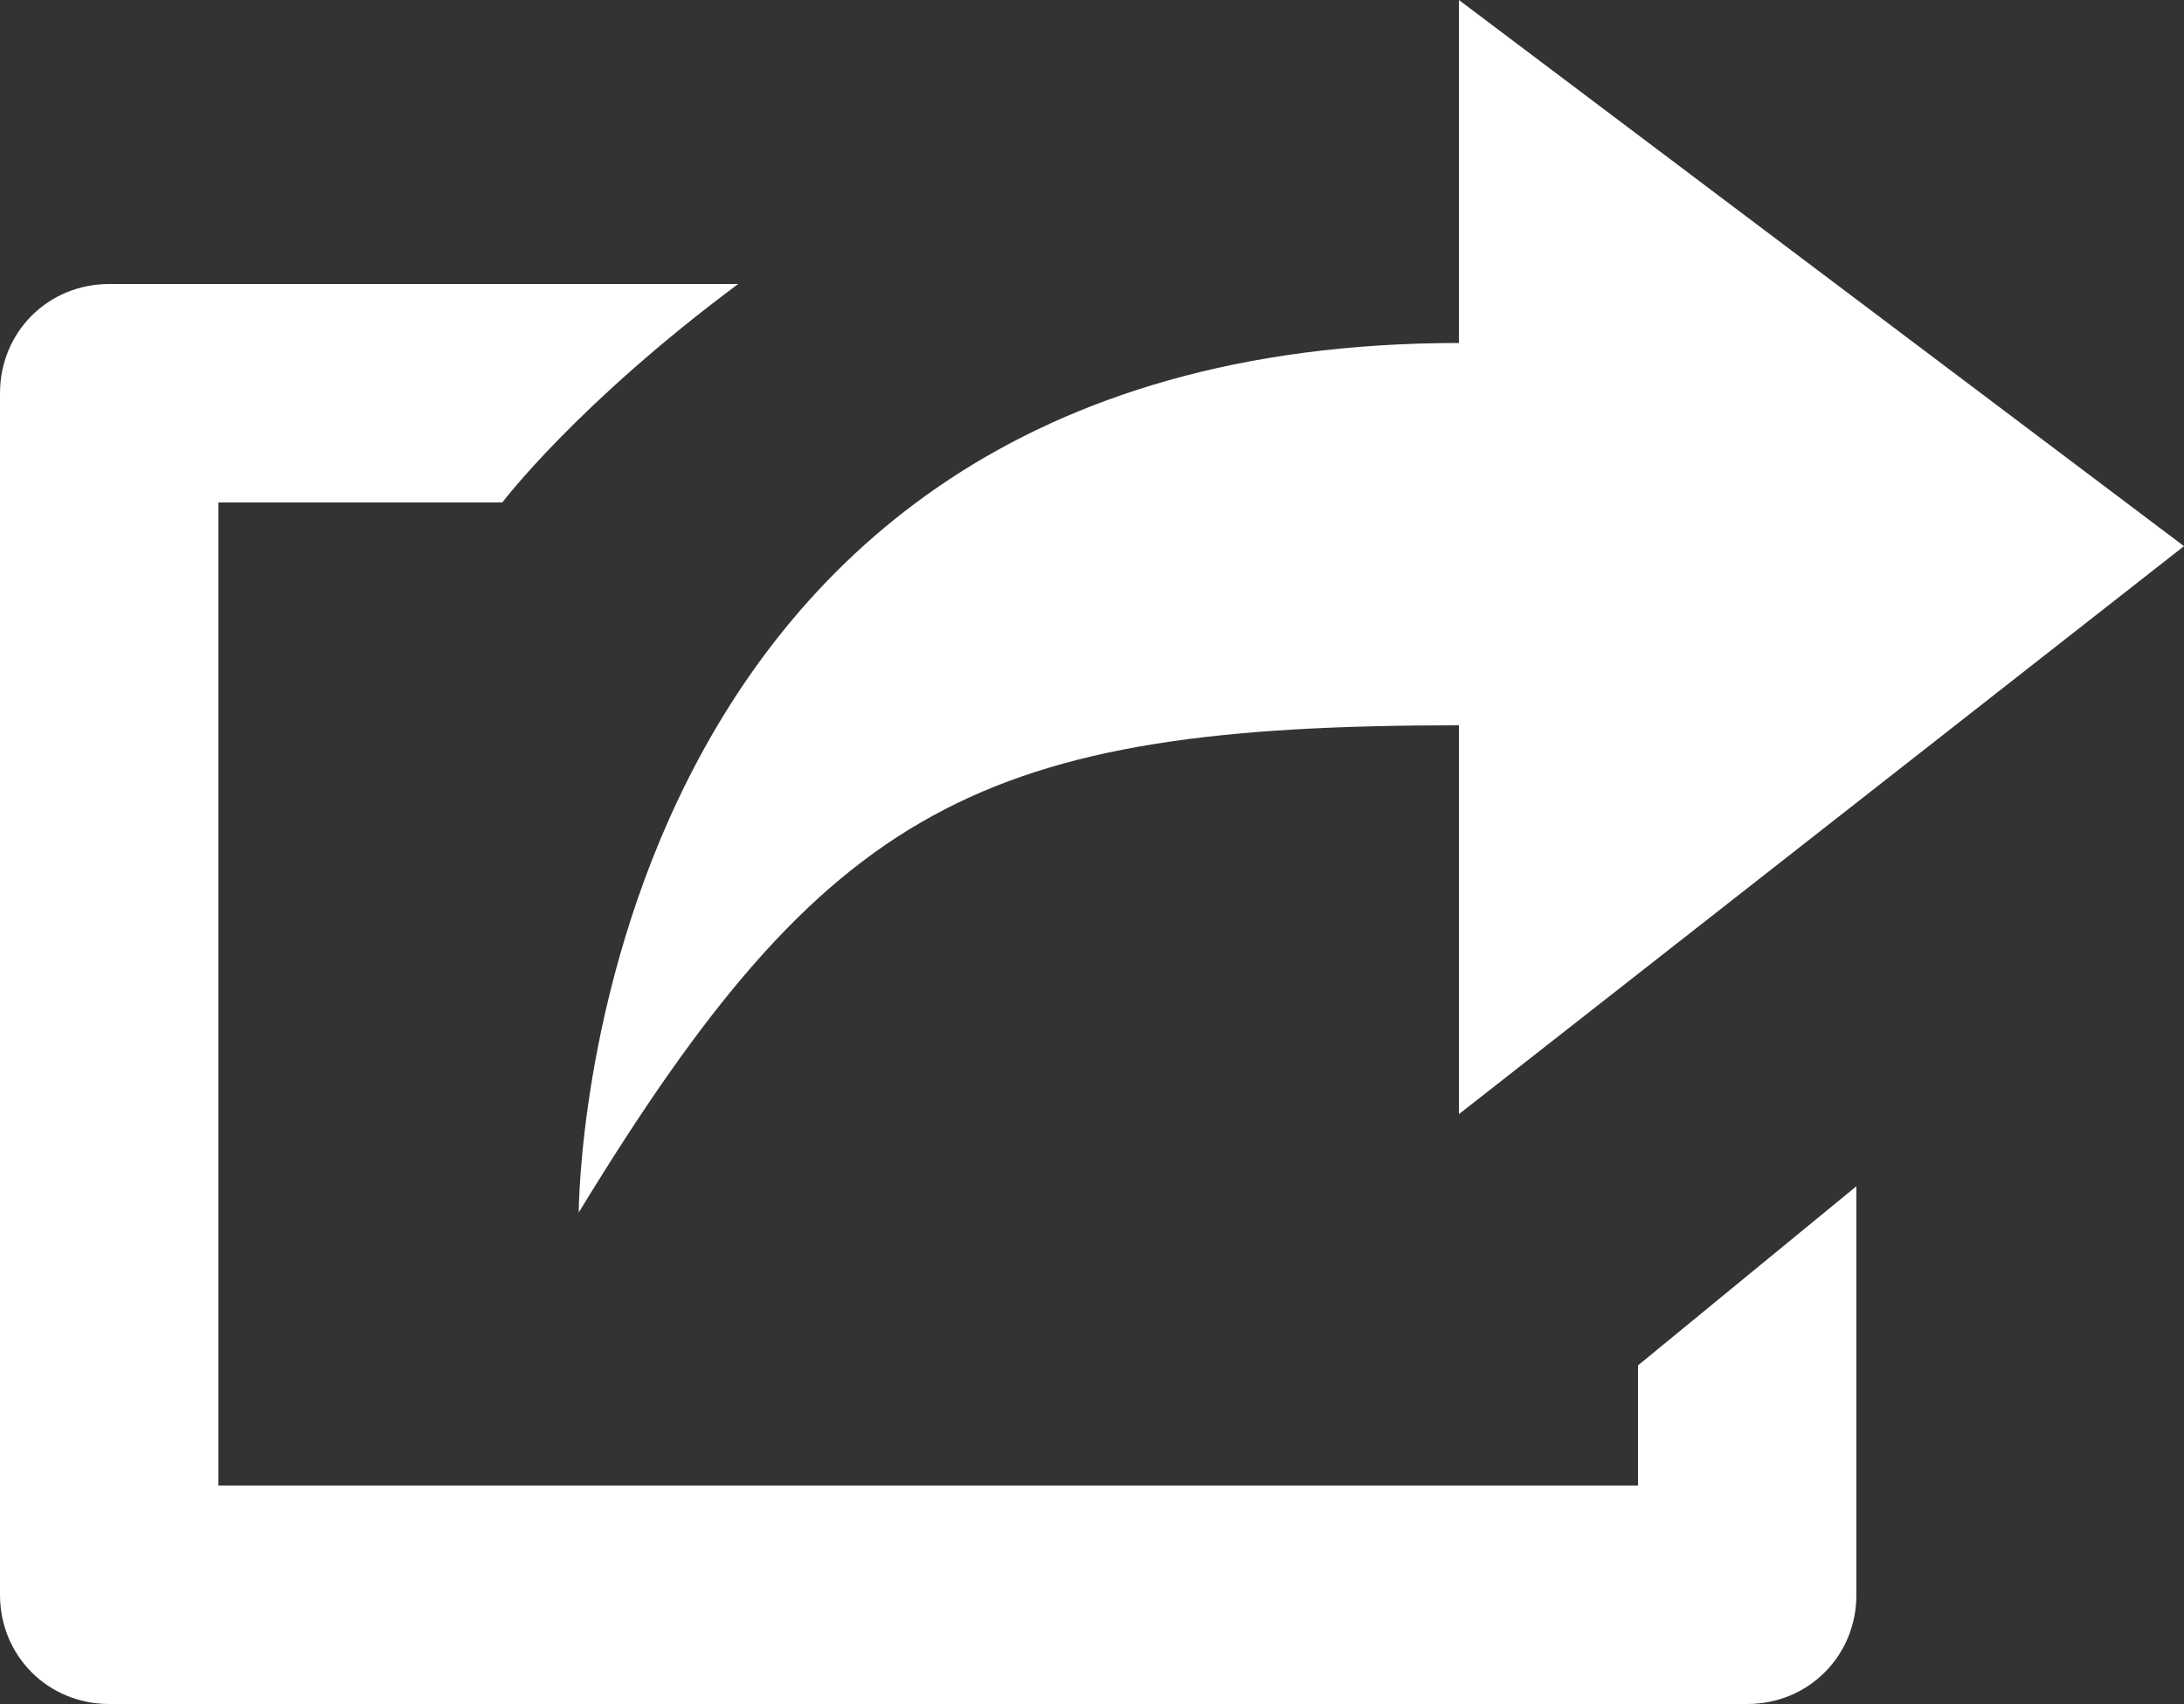 <?xml version="1.0" encoding="utf-8"?>
<!-- Generator: Adobe Illustrator 18.1.1, SVG Export Plug-In . SVG Version: 6.00 Build 0)  -->
<svg version="1.1" id="All_glyphs" xmlns="http://www.w3.org/2000/svg" xmlns:xlink="http://www.w3.org/1999/xlink" x="0px" y="0px"
	 viewBox="0 0 100 78" enable-background="new 0 0 100 78" xml:space="preserve">
<rect x="0" y="0" width="100" height="78" fill="#333333" stroke="none"/>
<g>
	<path fill="#ffffff" d="M75,68H10V23h13c0,0,3.4-4.5,10.8-10H5c-2.8,0-5,2.2-5,5v55c0,2.8,2.2,5,5,5h75c2.8,0,5-2.2,5-5V54.3l-10,8.2V68z
		 M66.8,33.2V51L100,25L66.8,0v15.7c-40.3,0-40.3,39.8-40.3,39.8C37.9,36.8,44.9,33.2,66.8,33.2z"/>
</g>
</svg>
